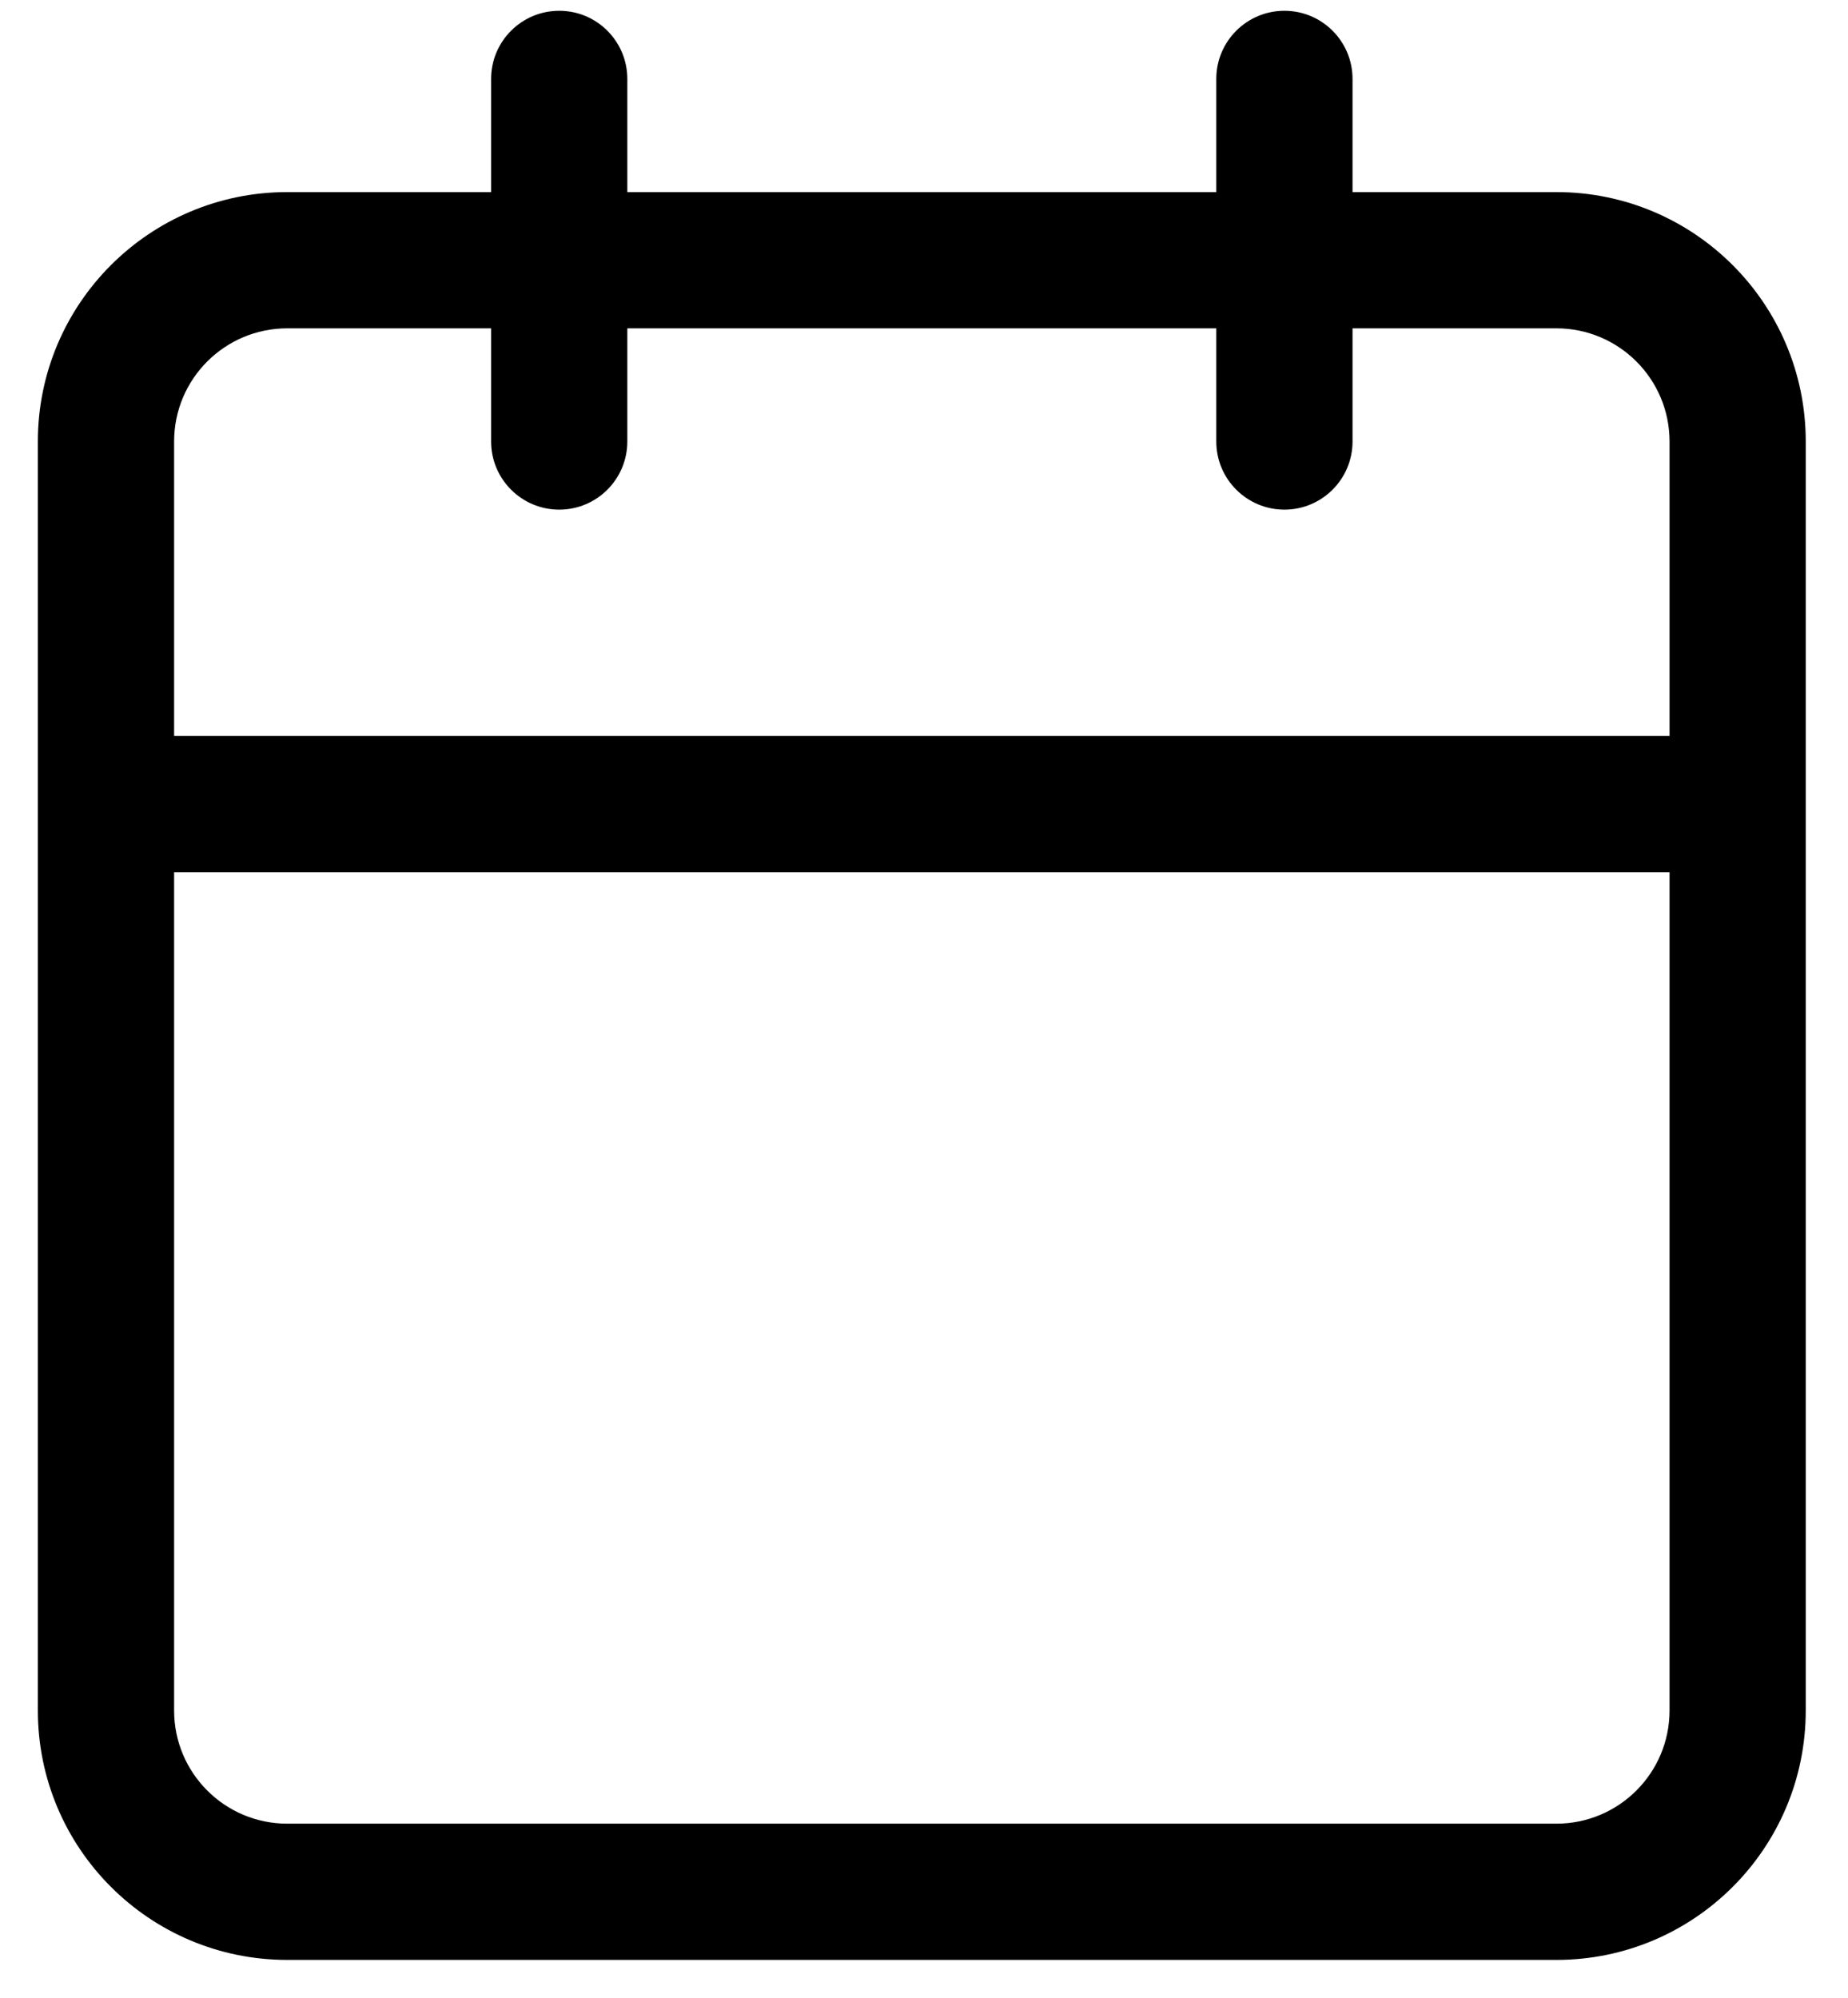 <svg width="37" height="40" viewBox="0 0 37 40" fill="none" xmlns="http://www.w3.org/2000/svg">
<path fill-rule="evenodd" clip-rule="evenodd" d="M11.197 0.216C11.95 0.216 12.56 0.827 12.56 1.58V3.846H24.352V1.58C24.352 0.827 24.963 0.216 25.716 0.216C26.469 0.216 27.08 0.827 27.08 1.58V3.846H31.161C33.919 3.846 36.154 6.082 36.154 8.84V34.248C36.154 37.006 33.919 39.242 31.161 39.242H5.752C2.994 39.242 0.758 37.006 0.758 34.248V8.84C0.758 6.082 2.994 3.846 5.752 3.846H9.833V1.58C9.833 0.827 10.443 0.216 11.197 0.216ZM9.833 6.574H5.752C4.5 6.574 3.486 7.588 3.486 8.84V14.736H33.427V8.84C33.427 7.588 32.412 6.574 31.161 6.574H27.08V8.84C27.08 9.593 26.469 10.204 25.716 10.204C24.963 10.204 24.352 9.593 24.352 8.84V6.574H12.56V8.84C12.56 9.593 11.95 10.204 11.197 10.204C10.443 10.204 9.833 9.593 9.833 8.84V6.574ZM33.427 17.463H3.486V34.248C3.486 35.5 4.5 36.514 5.752 36.514H31.161C32.412 36.514 33.427 35.5 33.427 34.248V17.463Z" fill="black"/>
</svg>
